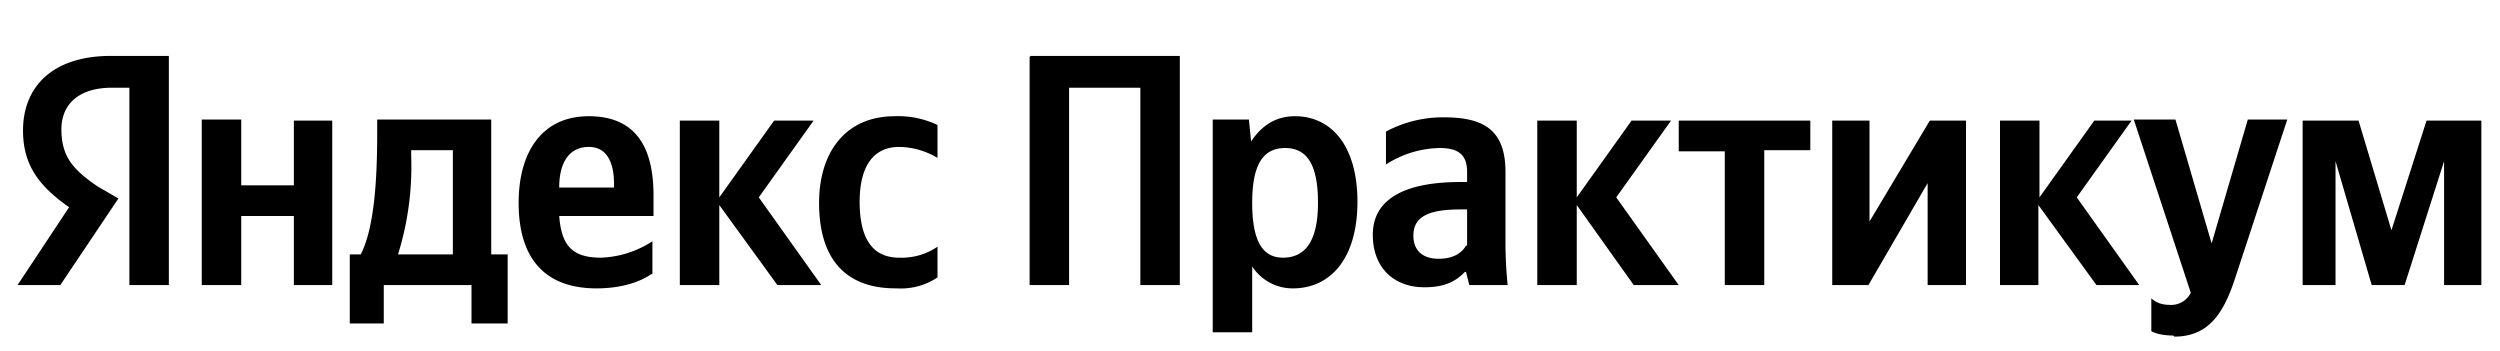 <svg xmlns="http://www.w3.org/2000/svg" width="228" height="32" fill="none">
  <g clip-path="url(#a)">
    <path fill="#000" d="M11.8 26h3.6V5.1h-5.3c-5.3 0-8 2.8-8 6.8 0 3.2 1.5 5.1 4.2 7L1.6 26h3.9l5.3-7.9L8.9 17c-2.2-1.5-3.3-2.7-3.3-5.2C5.6 9.5 7.2 8 10.2 8h1.6v18Zm70 .3a6 6 0 0 0 3.7-1v-2.8a5.8 5.8 0 0 1-3.5 1c-2.6 0-3.6-2-3.6-5.1 0-3.3 1.3-5 3.6-5a7 7 0 0 1 3.5 1v-3a8.3 8.3 0 0 0-3.9-.8c-4.5 0-6.9 3.3-6.9 7.9 0 5 2.3 7.8 7 7.8ZM59.5 25v-3a9.1 9.1 0 0 1-4.7 1.5c-2.7 0-3.6-1.2-3.8-3.8h8.6v-1.9c0-5.2-2.3-7.2-5.9-7.2-4.3 0-6.4 3.3-6.4 7.9 0 5.3 2.6 7.8 7.1 7.8 2.3 0 4-.6 5-1.3Zm11.4 1h4l-5.7-8 5-7h-3.6l-5 7v-7H62v15h3.6v-7.3l5.3 7.3Zm-24.5-2.8h-1.6V10.9H34.4v1.3c0 3.7-.2 8.5-1.5 11h-1v6.3H35V26h8v3.5h3.3v-6.3ZM26.8 10.9v6H22v-6h-3.6V26H22v-6.3h4.8V26h3.5V11h-3.5Zm26.9 2.5c1.7 0 2.3 1.5 2.3 3.4v.3h-5c0-2.4 1-3.7 2.7-3.7Zm-12.4 9.8h-5a27 27 0 0 0 1.2-9v-.5h3.8v9.5Zm52.6-18V26h3.6V8h6.5v18h3.6V5.1H94Zm20 5.7h-3.3v19.4h3.6v-6a4.4 4.4 0 0 0 3.7 2c3.5 0 5.9-2.8 5.9-7.9 0-5-2.3-7.8-5.7-7.8-1.7 0-3 .8-4 2.3l-.2-2Zm3.1 12.6c-1.9 0-2.8-1.6-2.8-5 0-3.5 1-5 3-5s3 1.5 3 5c0 3.4-1.1 5-3.2 5Zm20.3-7.8c0-3.7-1.8-5-5.6-5a11 11 0 0 0-5.3 1.3v3a9.3 9.3 0 0 1 4.9-1.5c1.7 0 2.5.6 2.5 2.2v.9h-.6c-5.5 0-8 1.8-8 4.8 0 3.1 2 4.8 4.7 4.8 2.1 0 3-.7 3.7-1.4h.1l.3 1.2h3.5a38 38 0 0 1-.2-3.7v-6.6Zm-3.6 6.7c-.4.7-1.2 1.2-2.5 1.2-1.5 0-2.3-.8-2.3-2.1 0-1.7 1.3-2.4 4.3-2.4h.6v3.3Zm15.4 3.6h4l-5.7-8 5-7h-3.6l-5 7v-7h-3.6v15h3.6v-7.3L149 26Zm16-12.3V11h-12v2.8h4.2V26h3.6V13.7h4.2Zm2-2.8V26h3.3l5.4-9.3V26h3.5V11H176l-5.5 9.2V11h-3.4Zm24 15.1h4l-5.7-8 5-7H191l-5 7v-7h-3.6v15h3.5v-7.3l5.3 7.3Zm7.2 4.7c3.3 0 4.6-2.4 5.6-5.5l4.7-14.3H205l-3.3 11.3-3.3-11.3h-3.8l5.2 15.8a2 2 0 0 1-2 1.1c-.6 0-1.2-.2-1.6-.6v3s.6.4 2 .4Zm24.5-4.7h3.5V11h-5l-3.2 10-3-10H210v15h3V14.7l3.3 11.3h3l3.6-11.3V26Z"/>
  </g>
  <defs>
    <clipPath id="a">
      <path fill="#fff" d="M0 0h228v32H0z"/>
    </clipPath>
  </defs>
</svg>
